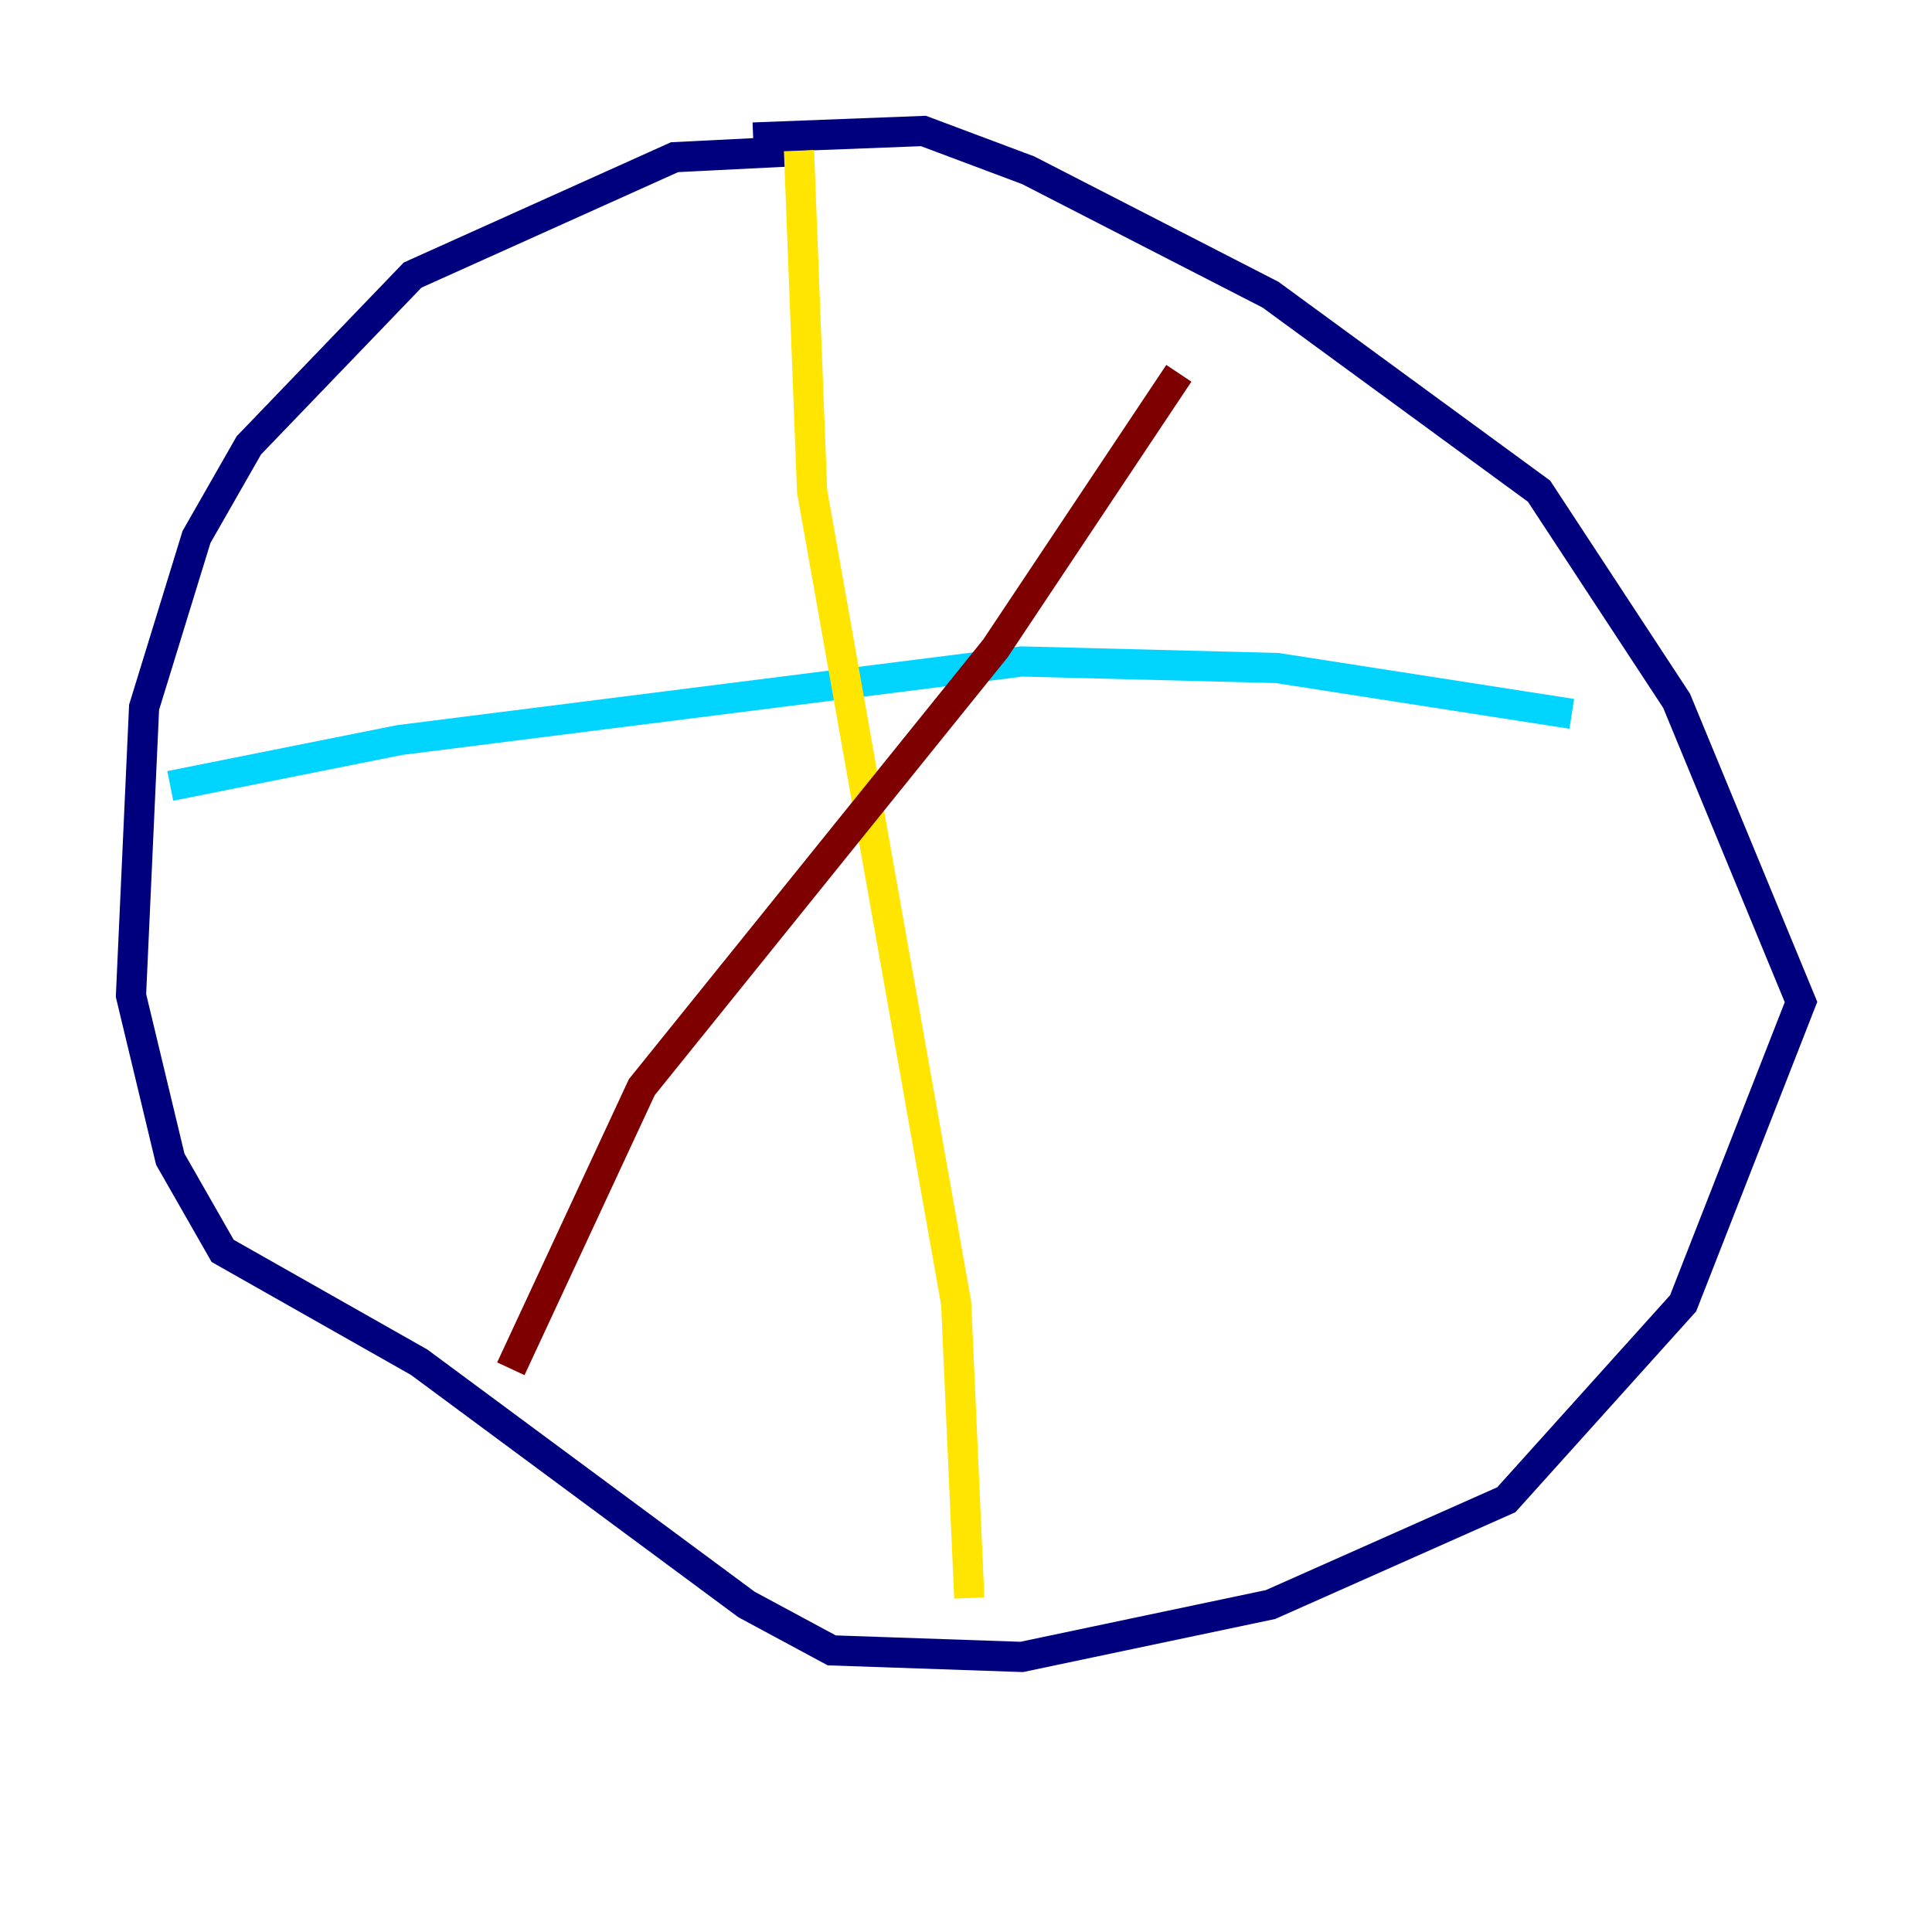 <?xml version="1.0" encoding="utf-8" ?>
<svg baseProfile="tiny" height="128" version="1.2" viewBox="0,0,128,128" width="128" xmlns="http://www.w3.org/2000/svg" xmlns:ev="http://www.w3.org/2001/xml-events" xmlns:xlink="http://www.w3.org/1999/xlink"><defs /><polyline fill="none" points="53.37,9.98 44.691,10.414 27.336,18.224 16.488,29.505 13.017,35.58 9.546,46.861 8.678,65.953 11.281,76.8 14.752,82.875 27.77,90.251 49.464,106.305 55.105,109.342 67.688,109.776 84.176,106.305 99.797,99.363 111.512,86.346 119.322,66.386 111.078,46.427 101.966,32.542 84.176,19.525 68.122,11.281 61.18,8.678 49.898,9.112" stroke="#00007f" stroke-width="2" /><polyline fill="none" points="11.281,52.068 26.468,49.031 67.688,43.824 84.61,44.258 104.136,47.295" stroke="#00d4ff" stroke-width="2" /><polyline fill="none" points="52.936,9.98 53.803,32.542 63.349,86.346 64.217,105.871" stroke="#ffe500" stroke-width="2" /><polyline fill="none" points="33.844,90.685 42.522,72.027 65.953,42.956 78.102,24.732" stroke="#7f0000" stroke-width="2" /></svg>